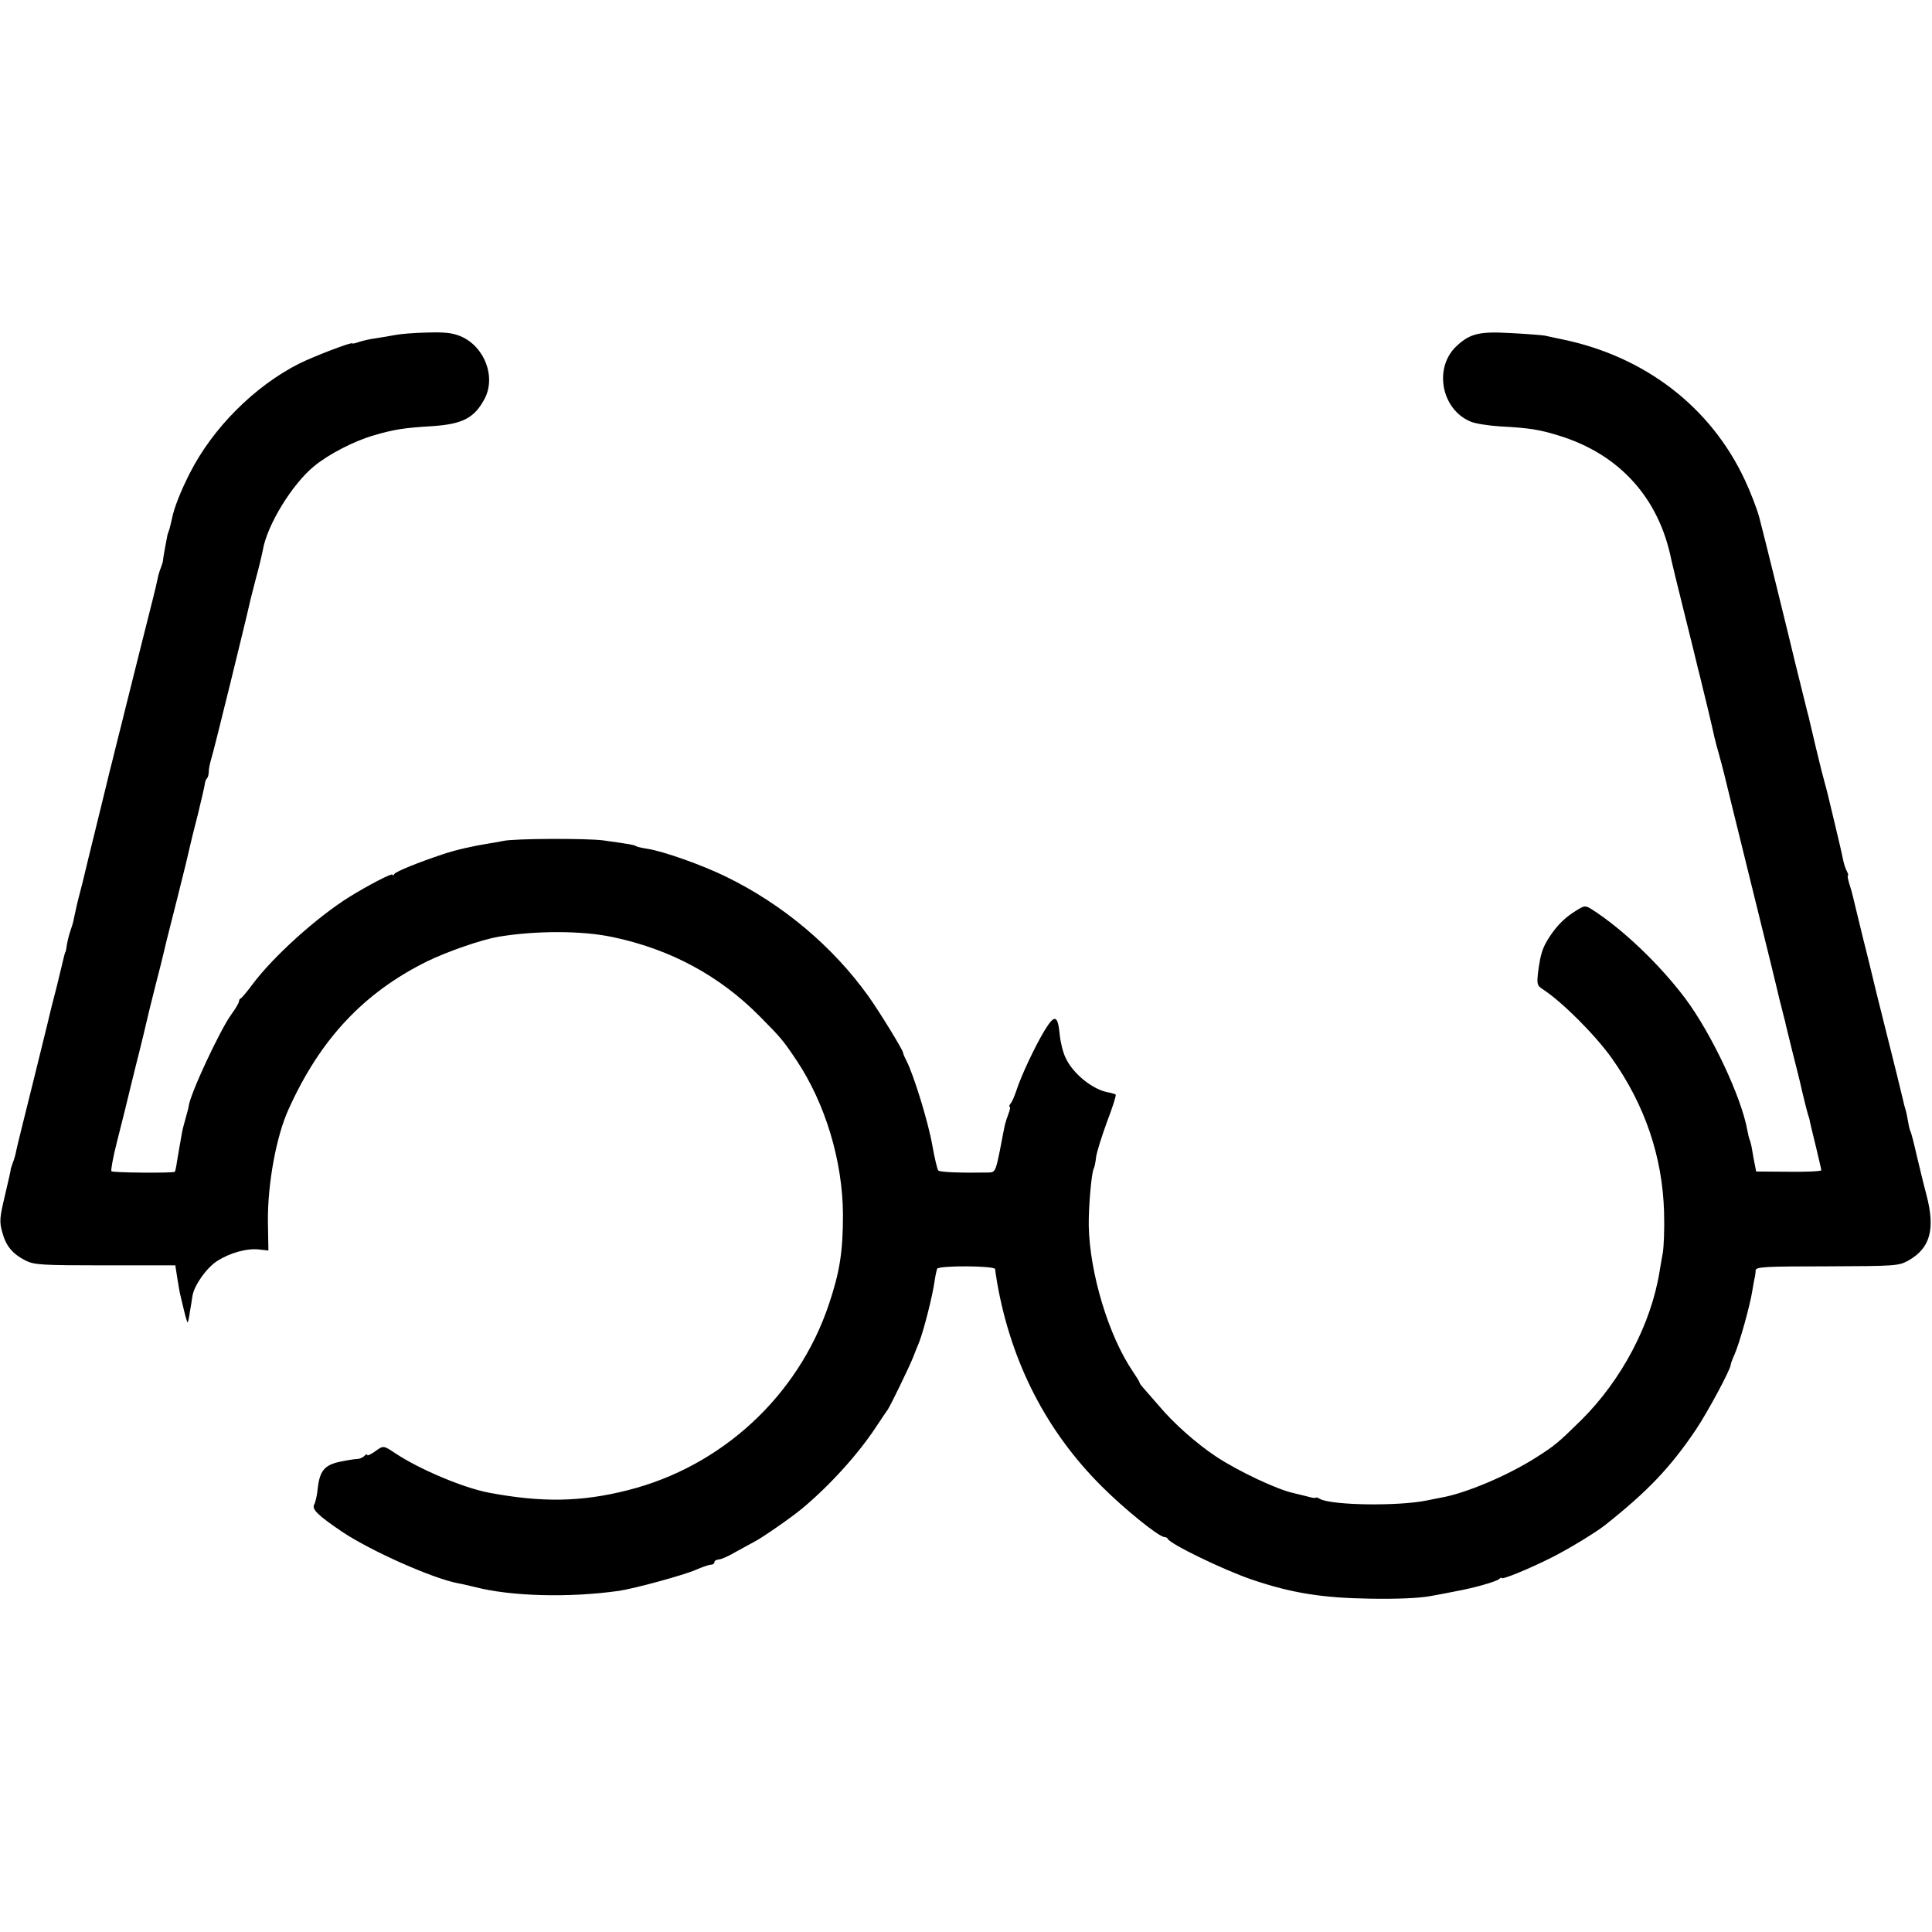 <?xml version="1.0" standalone="no"?>
<!DOCTYPE svg PUBLIC "-//W3C//DTD SVG 20010904//EN"
 "http://www.w3.org/TR/2001/REC-SVG-20010904/DTD/svg10.dtd">
<svg version="1.0" xmlns="http://www.w3.org/2000/svg"
 width="768pt" height="768pt" viewBox="0 0 768 768"
 preserveAspectRatio="xMidYMid meet">
<g transform="translate(0,768) scale(0.1,-0.1)"
fill="#000000" stroke="none">
<path d="M1569 6348 c-19 -4 -53 -9 -77 -13 -23 -3 -53 -10 -67 -15 -14 -5
-25 -7 -25 -5 0 7 -154 -52 -212 -81 -177 -90 -343 -256 -434 -436 -36 -71
-62 -137 -70 -178 -3 -14 -8 -34 -11 -45 -4 -11 -8 -22 -8 -25 -4 -19 -17 -91
-17 -97 0 -5 -4 -18 -9 -31 -5 -12 -11 -33 -13 -45 -8 -38 -13 -57 -71 -287
-31 -124 -58 -232 -60 -240 -2 -8 -15 -62 -30 -120 -14 -58 -28 -112 -30 -120
-2 -8 -24 -100 -50 -205 -26 -104 -48 -197 -50 -205 -2 -8 -8 -35 -15 -60 -13
-49 -18 -72 -26 -110 -2 -14 -9 -36 -14 -50 -5 -14 -11 -38 -14 -55 -2 -16 -5
-30 -6 -30 -1 0 -3 -7 -5 -15 -2 -8 -15 -62 -29 -120 -15 -58 -29 -113 -31
-123 -2 -11 -32 -130 -65 -265 -34 -136 -64 -257 -66 -269 -2 -12 -8 -33 -13
-45 -5 -13 -9 -26 -9 -31 0 -4 -11 -50 -23 -102 -20 -85 -22 -101 -10 -143 14
-54 40 -86 93 -113 34 -17 62 -19 316 -19 l279 0 8 -52 c5 -29 9 -55 10 -58 1
-3 7 -31 15 -63 7 -31 15 -56 16 -54 2 2 6 21 9 43 4 21 8 49 10 62 7 43 56
112 98 139 51 33 120 52 168 46 l36 -4 -2 118 c-1 147 33 336 82 443 125 278
298 463 550 588 80 39 215 86 283 98 149 25 334 25 455 -1 230 -48 426 -154
585 -315 85 -86 92 -94 147 -176 114 -171 183 -400 184 -613 0 -147 -13 -228
-56 -356 -122 -364 -426 -645 -800 -739 -185 -47 -341 -49 -550 -10 -102 19
-277 93 -372 156 -50 33 -48 33 -84 7 -16 -11 -29 -17 -29 -13 0 5 -5 3 -12
-4 -7 -7 -20 -12 -30 -12 -9 0 -40 -5 -68 -11 -60 -13 -79 -36 -87 -106 -2
-26 -9 -55 -14 -64 -10 -19 15 -43 111 -108 115 -77 363 -187 462 -205 13 -2
41 -9 63 -14 144 -38 377 -44 575 -16 62 9 260 63 307 84 25 11 52 20 59 20 8
0 14 5 14 10 0 6 8 10 18 11 9 0 40 14 67 30 28 15 61 34 75 41 28 14 145 95
187 130 110 91 226 219 297 328 20 30 40 60 44 65 9 11 89 176 102 210 4 11
15 38 24 60 18 46 53 183 61 241 3 21 8 44 10 50 4 14 230 13 231 -1 0 -5 4
-30 8 -55 56 -317 196 -590 416 -809 89 -89 227 -201 249 -201 5 0 11 -3 13
-7 9 -21 225 -125 334 -162 159 -54 280 -73 469 -76 107 -2 196 2 240 10 39 7
86 16 105 20 67 12 155 37 168 47 6 6 12 8 12 5 0 -8 112 38 195 80 65 32 180
102 215 130 169 134 259 228 361 379 47 70 139 241 139 259 0 4 6 21 14 38 20
44 63 198 72 257 2 14 6 34 8 45 3 11 5 27 5 35 1 14 36 16 284 16 274 1 285
2 323 23 87 49 108 124 72 261 -11 41 -28 112 -39 158 -10 45 -21 86 -23 91
-3 4 -8 23 -11 42 -3 19 -8 42 -11 51 -3 9 -7 25 -9 35 -2 10 -14 56 -25 103
-12 47 -23 92 -25 100 -2 8 -11 44 -20 80 -9 36 -25 99 -35 140 -10 41 -34
142 -55 224 -20 82 -38 156 -40 165 -2 9 -8 31 -14 49 -5 17 -8 32 -5 32 3 0
0 8 -5 18 -5 9 -12 31 -15 47 -3 17 -17 77 -31 135 -32 135 -33 138 -40 163
-3 12 -10 38 -15 57 -8 31 -34 140 -46 192 -2 10 -6 26 -9 36 -7 29 -46 186
-50 202 -16 69 -129 528 -142 575 -9 33 -34 98 -56 145 -135 291 -397 493
-727 561 -25 5 -56 12 -70 15 -14 2 -76 7 -137 10 -121 7 -159 -2 -211 -50
-94 -85 -64 -253 54 -302 18 -8 71 -16 116 -19 117 -6 159 -13 236 -37 240
-74 397 -248 446 -494 2 -11 25 -104 51 -209 26 -104 49 -198 51 -207 2 -10 7
-28 10 -40 15 -59 53 -218 59 -248 3 -14 12 -47 20 -75 8 -27 30 -115 49 -195
20 -80 67 -273 106 -430 39 -157 73 -296 76 -310 3 -14 10 -43 16 -65 5 -22
12 -47 14 -55 1 -8 15 -62 29 -120 15 -58 28 -112 30 -120 12 -54 28 -117 32
-130 3 -8 7 -22 8 -30 2 -8 12 -53 24 -100 11 -47 21 -88 21 -92 0 -4 -58 -7
-129 -6 l-130 1 -5 26 c-3 14 -8 41 -11 60 -3 19 -8 37 -10 41 -2 4 -6 20 -9
37 -24 133 -142 383 -246 523 -103 137 -250 277 -372 355 -26 16 -29 16 -61
-4 -46 -28 -77 -59 -108 -106 -28 -44 -35 -66 -45 -141 -5 -47 -4 -52 21 -68
76 -50 205 -179 271 -271 133 -187 203 -394 209 -615 2 -64 -1 -136 -5 -160
-5 -25 -10 -58 -13 -75 -34 -210 -151 -431 -311 -590 -93 -91 -103 -100 -180
-149 -113 -72 -283 -144 -381 -160 -16 -3 -41 -8 -55 -11 -114 -23 -374 -19
-422 6 -10 6 -18 8 -18 5 0 -2 -16 0 -36 6 -20 5 -44 11 -53 13 -62 13 -220
87 -307 145 -77 51 -169 132 -229 204 -28 32 -56 64 -62 71 -7 8 -13 16 -13
19 0 3 -12 22 -26 43 -97 142 -172 391 -176 580 -1 76 11 213 20 228 3 5 7 25
9 44 2 19 22 82 43 140 22 57 38 107 35 110 -3 2 -15 6 -27 8 -62 10 -142 73
-172 138 -10 20 -20 60 -23 89 -8 82 -20 86 -61 19 -39 -65 -93 -180 -112
-239 -7 -21 -17 -45 -23 -51 -5 -7 -7 -13 -3 -13 3 0 1 -12 -5 -27 -6 -16 -12
-35 -14 -43 -2 -8 -11 -54 -20 -102 -17 -83 -19 -88 -44 -89 -109 -2 -195 1
-201 8 -4 4 -15 50 -24 101 -16 92 -74 279 -102 334 -8 15 -14 30 -14 33 0 10
-93 162 -138 225 -141 197 -340 365 -566 475 -96 47 -249 101 -313 111 -21 3
-42 8 -46 11 -9 5 -21 7 -127 22 -66 9 -355 8 -400 -2 -14 -3 -42 -8 -62 -11
-57 -9 -128 -25 -178 -42 -99 -33 -185 -68 -192 -78 -4 -6 -8 -8 -8 -3 0 8
-98 -43 -172 -89 -128 -80 -299 -234 -382 -344 -22 -30 -44 -56 -48 -58 -5 -2
-8 -8 -8 -13 0 -5 -13 -28 -30 -51 -46 -63 -166 -321 -170 -366 0 -4 -6 -25
-12 -47 -6 -22 -13 -47 -14 -55 -10 -55 -14 -80 -20 -115 -3 -22 -7 -41 -9
-43 -5 -6 -247 -4 -252 2 -3 3 6 54 21 113 15 60 29 115 31 123 6 26 45 184
49 200 5 17 46 187 51 210 2 8 13 53 25 100 12 47 24 93 26 103 9 39 14 60 59
237 26 102 48 194 50 205 2 11 16 67 31 125 14 58 27 113 28 122 1 10 5 21 9
24 4 4 7 16 7 27 0 12 5 34 10 51 9 26 143 572 155 629 2 10 13 50 23 90 11
40 23 90 27 111 17 99 116 261 204 333 57 47 157 99 236 122 82 24 120 30 235
37 118 8 165 32 205 106 48 87 3 208 -91 250 -35 15 -63 18 -137 16 -52 -1
-109 -6 -128 -10z"/>
</g>
</svg>

